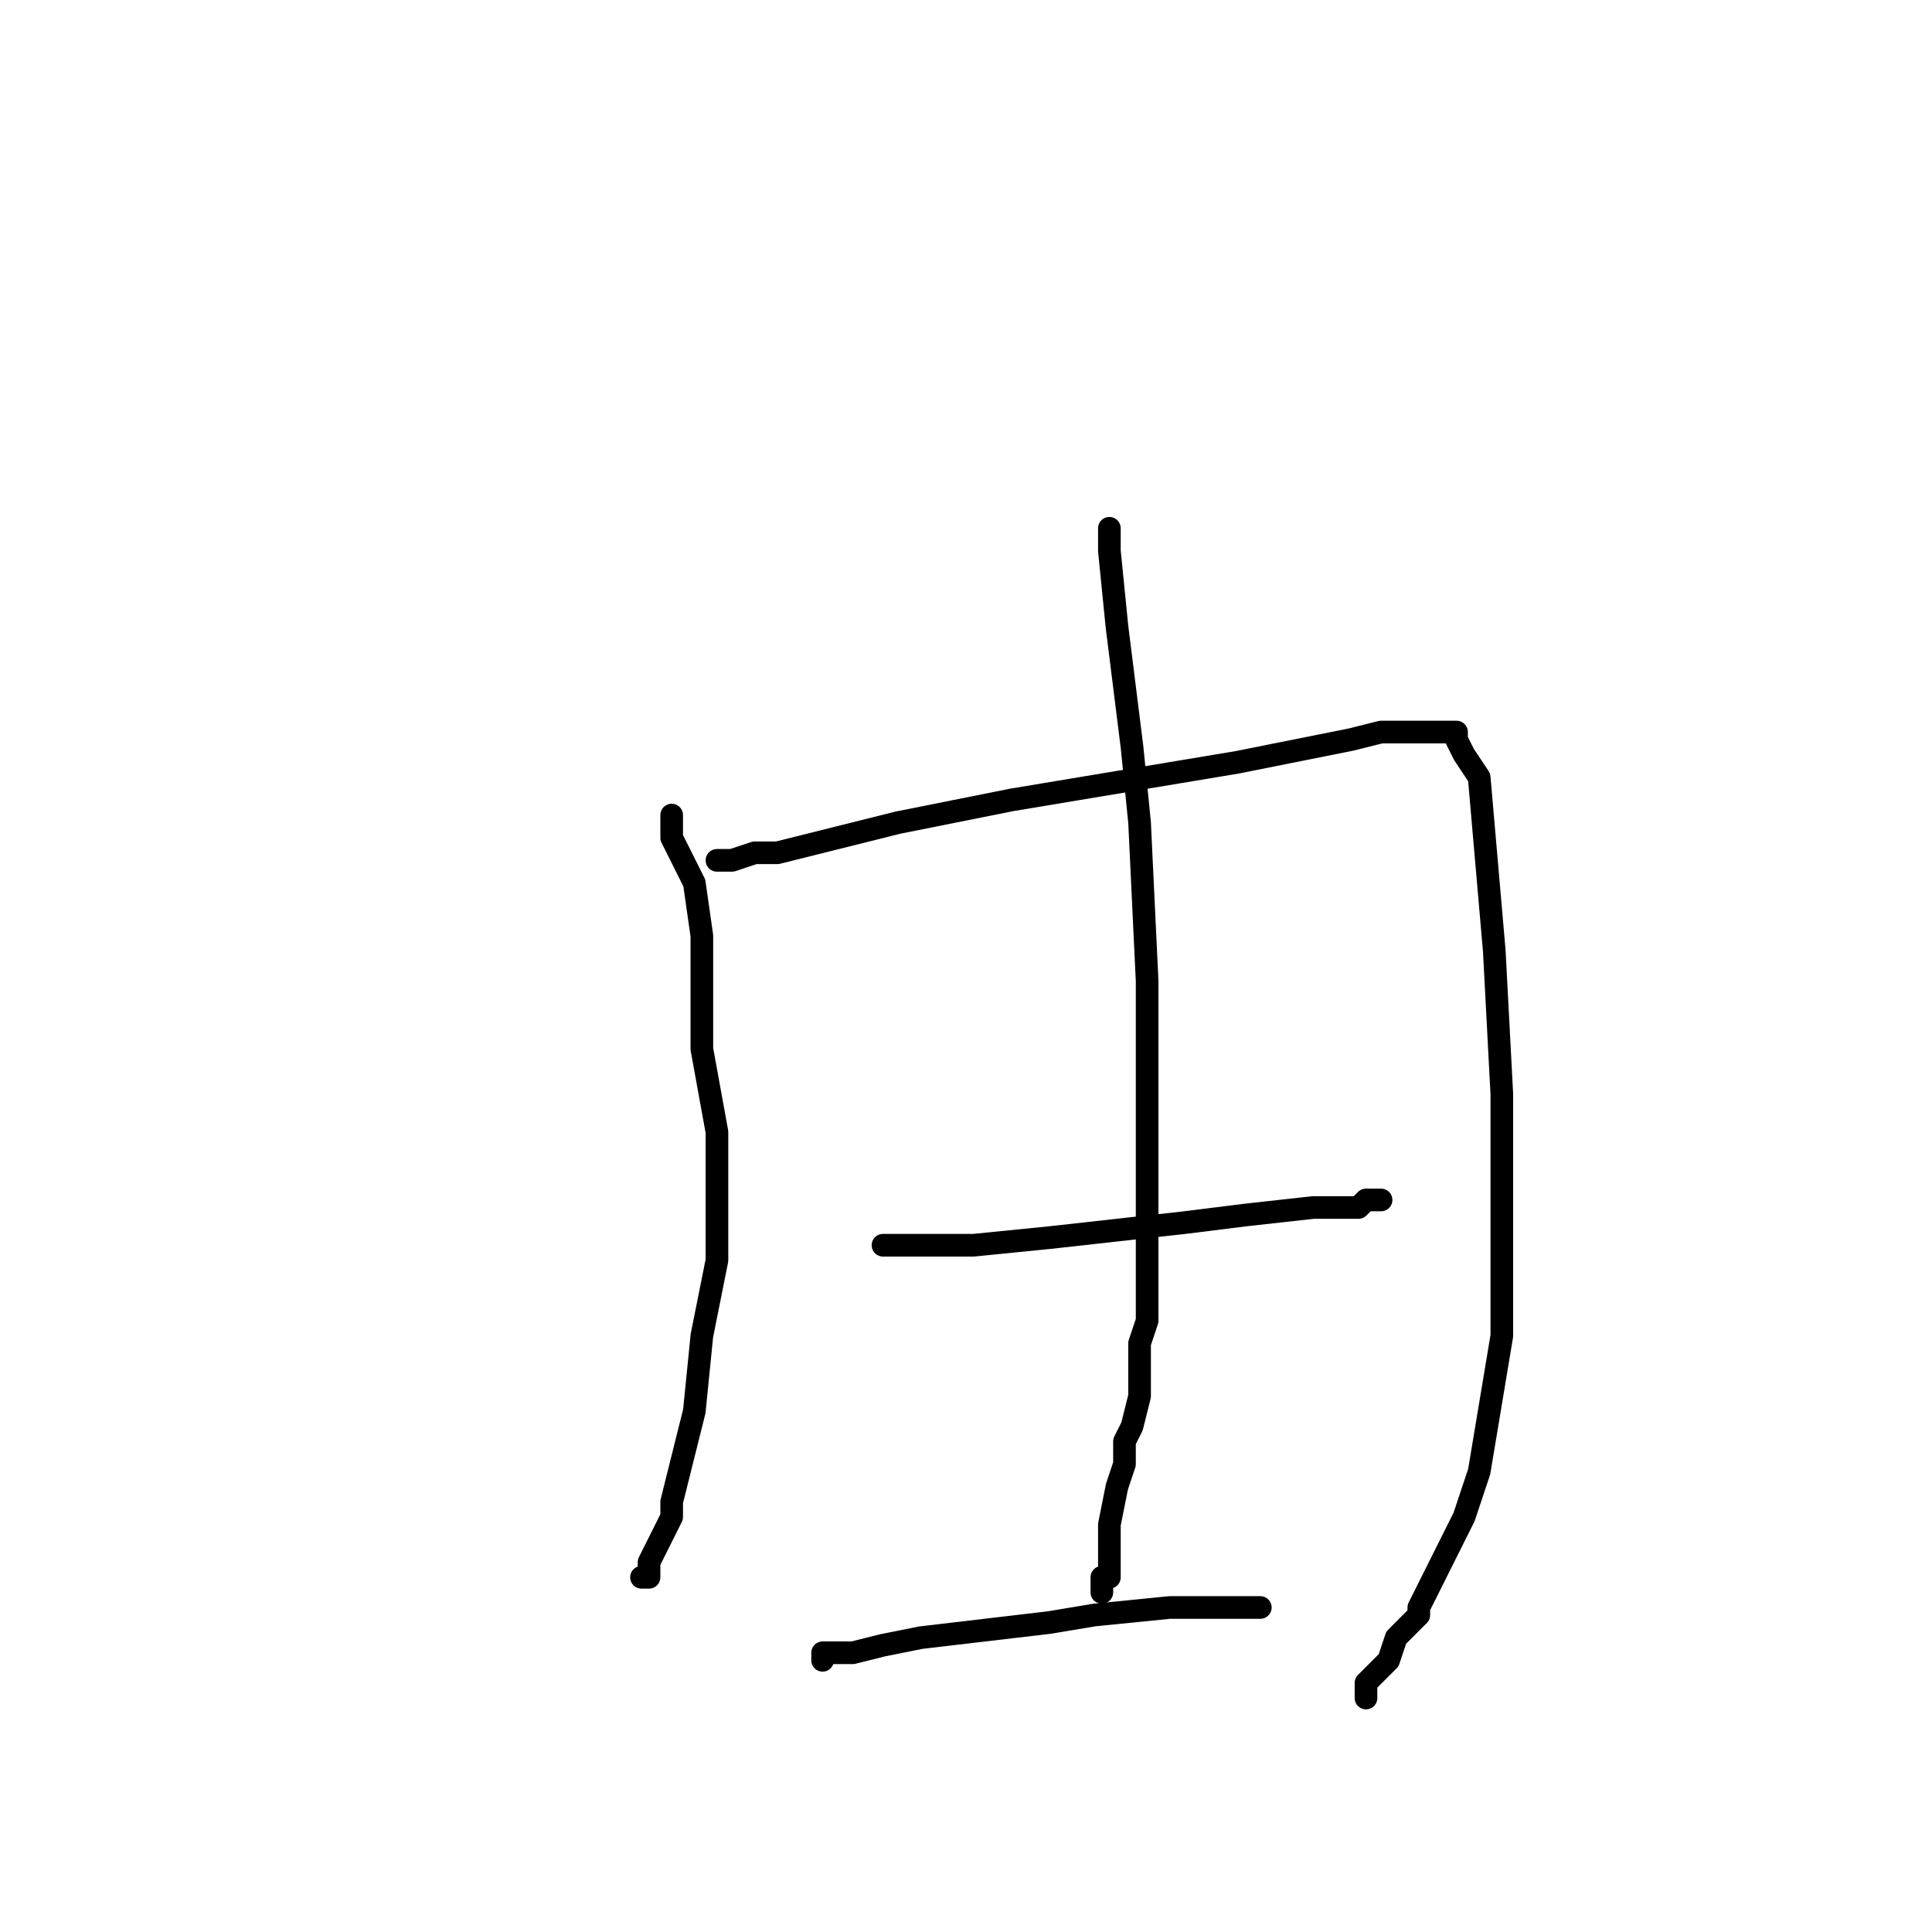 <?xml version="1.0" standalone="no"?>
    <svg width="256" height="256" xmlns="http://www.w3.org/2000/svg" version="1.1">
    <polyline stroke="black" stroke-width="3" stroke-linecap="round" fill="transparent" stroke-linejoin="round" points="89 108 89 109 89 111 92 117 93 124 93 139 95 150 95 153 95 158 95 163 95 167 93 177 92 187 91 191 89 199 89 201 87 205 86 207 86 208 86 209 85 209 85 209 " />
        <polyline stroke="black" stroke-width="3" stroke-linecap="round" fill="transparent" stroke-linejoin="round" points="95 114 96 114 97 114 97 114 100 113 103 113 119 109 134 106 164 101 179 98 183 97 188 97 191 97 192 97 193 97 193 98 194 100 196 103 198 126 199 145 199 177 196 195 194 201 190 209 188 213 188 214 185 217 184 220 183 221 181 223 181 225 181 225 " />
        <polyline stroke="black" stroke-width="3" stroke-linecap="round" fill="transparent" stroke-linejoin="round" points="147 70 147 71 147 73 148 83 150 99 151 109 152 130 152 149 152 156 152 165 152 168 152 172 152 173 152 173 152 175 151 178 151 181 151 185 150 189 150 189 149 191 149 192 149 193 149 193 149 193 149 194 148 197 147 202 147 204 147 207 147 209 147 209 146 209 146 211 146 211 " />
        <polyline stroke="black" stroke-width="3" stroke-linecap="round" fill="transparent" stroke-linejoin="round" points="117 165 118 165 120 165 129 165 139 164 157 162 165 161 174 160 180 160 181 159 182 159 183 159 183 159 " />
        <polyline stroke="black" stroke-width="3" stroke-linecap="round" fill="transparent" stroke-linejoin="round" points="109 220 109 219 111 219 113 219 117 218 122 217 139 215 145 214 155 213 160 213 162 213 165 213 165 213 166 213 167 213 167 213 " />
        </svg>